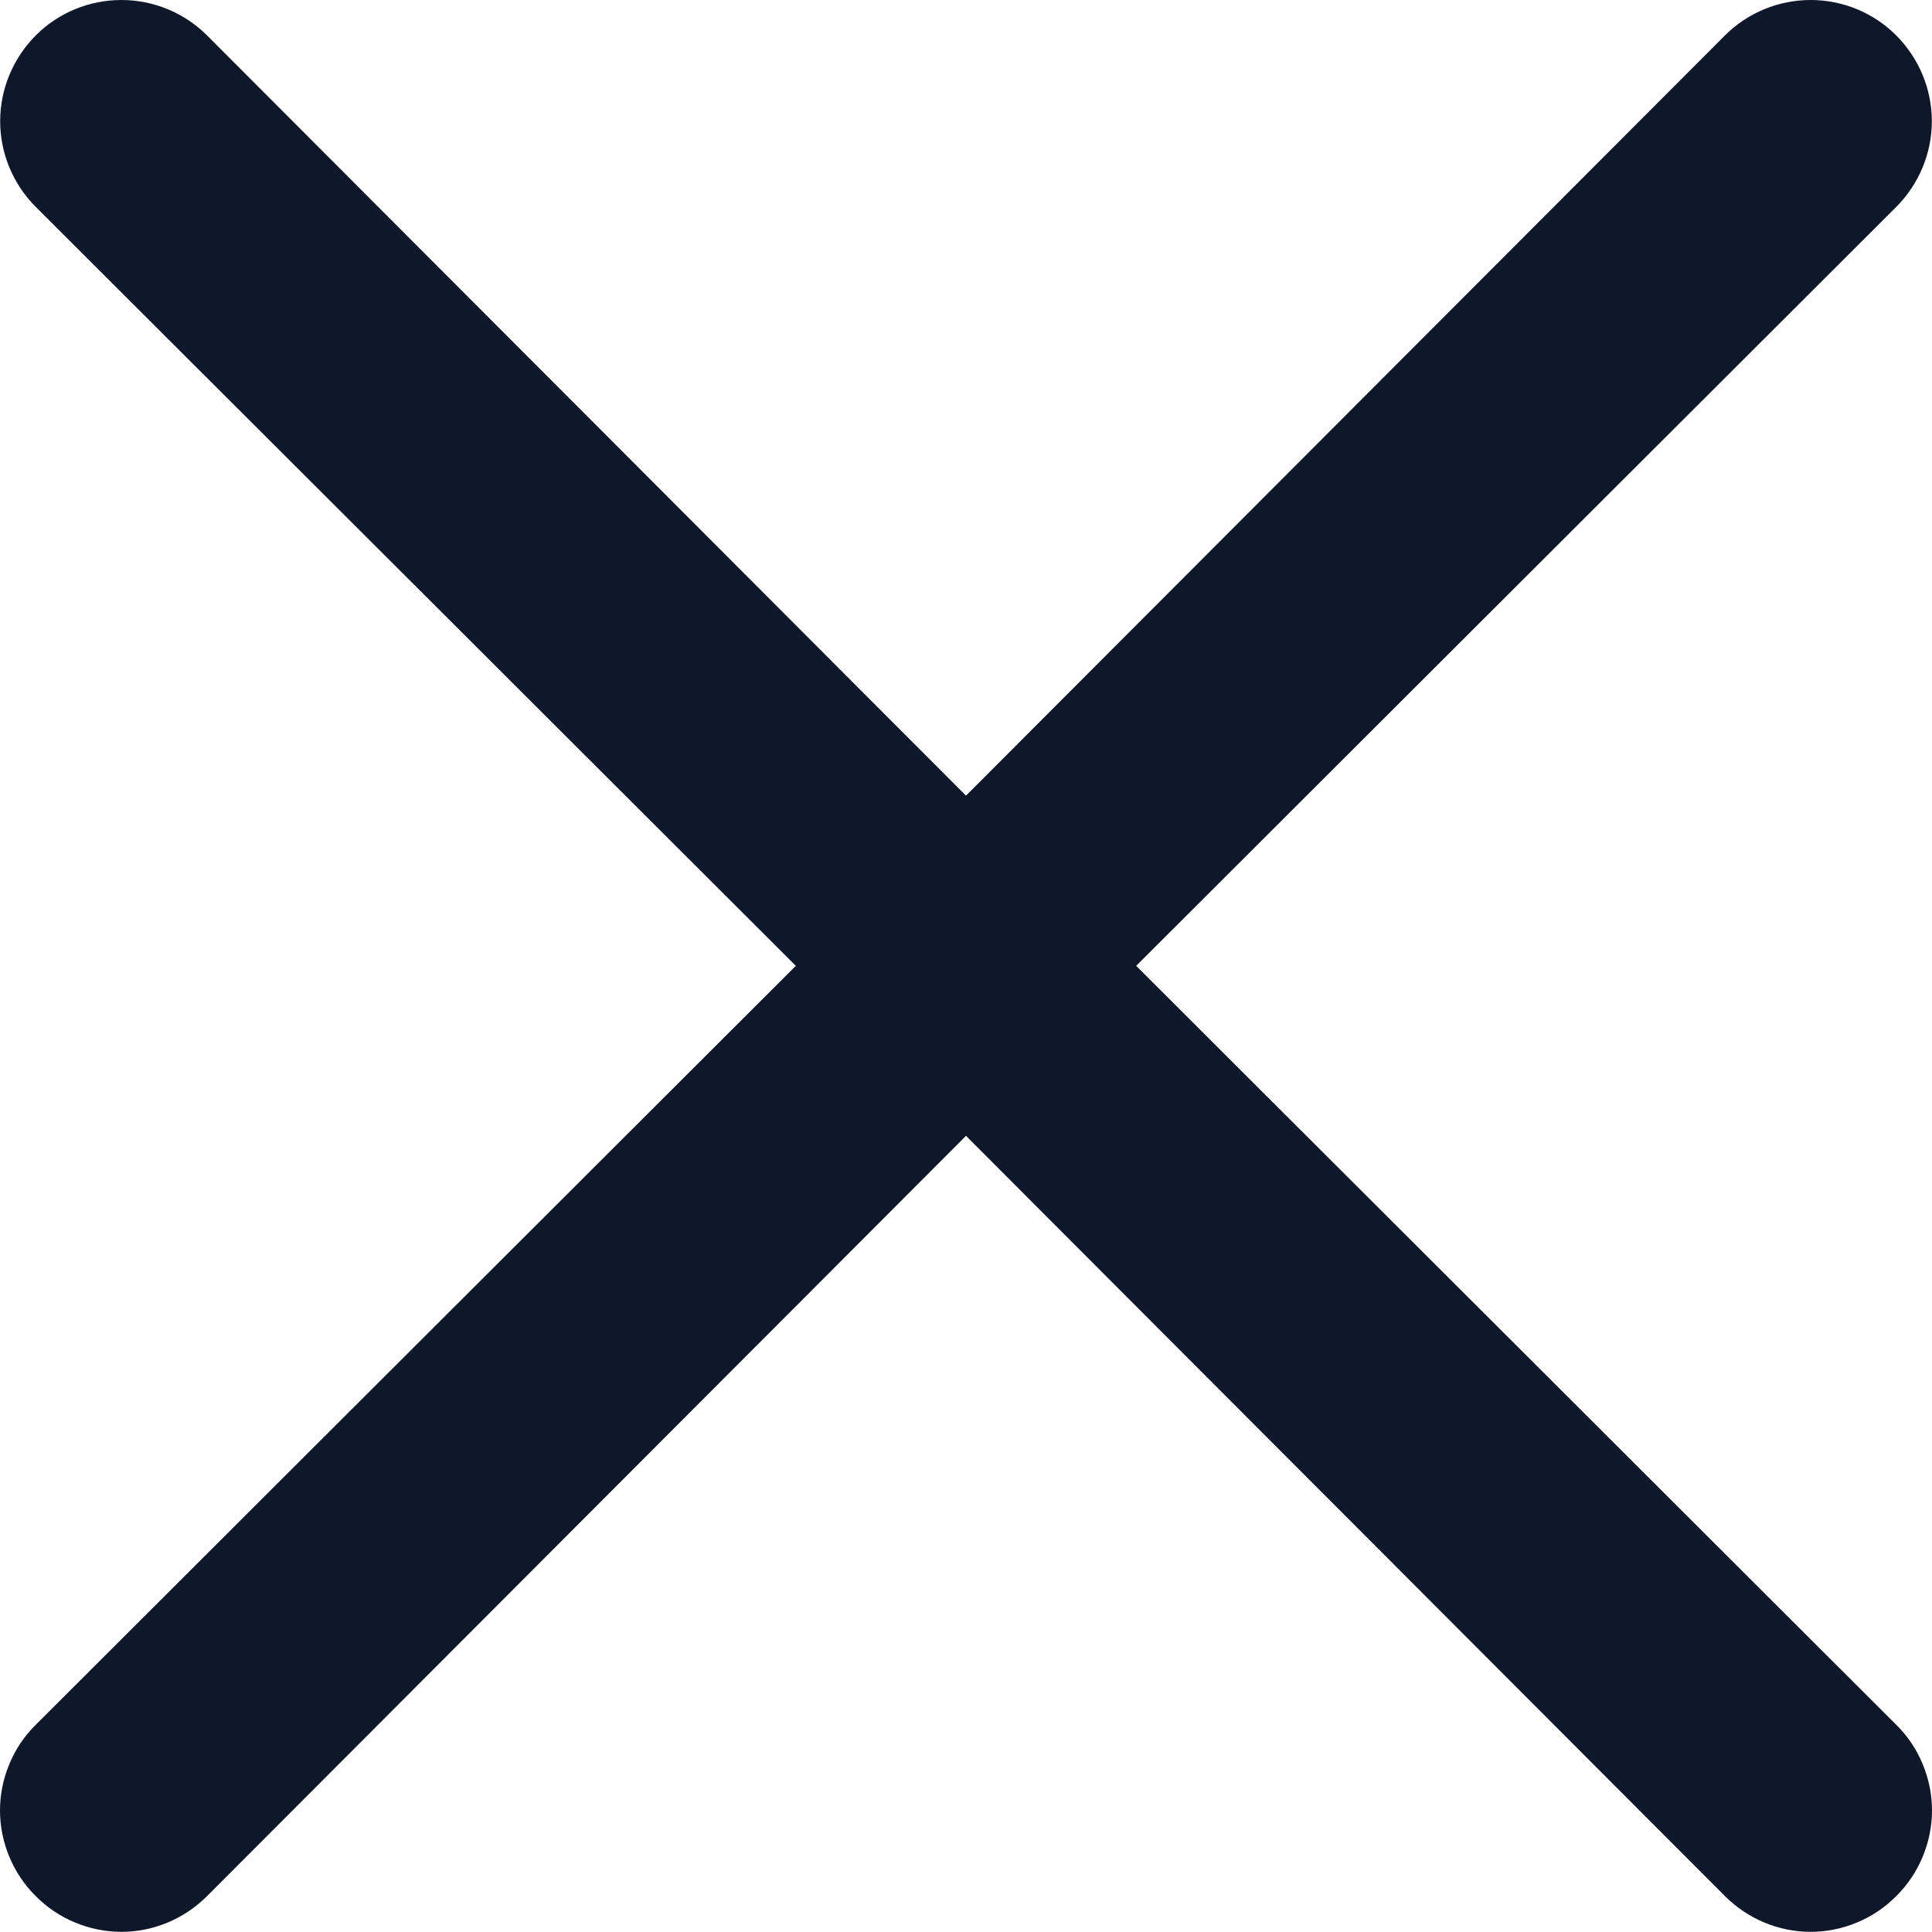 <svg width="12" height="12" viewBox="0 0 12 12" fill="none" xmlns="http://www.w3.org/2000/svg">
<path d="M7.057 5.999L11.778 1.285C11.919 1.144 11.999 0.952 11.999 0.753C11.999 0.553 11.919 0.362 11.778 0.22C11.637 0.079 11.446 0 11.246 0C11.047 0 10.855 0.079 10.714 0.22L6 4.942L1.286 0.22C1.145 0.079 0.953 1.77197e-07 0.754 1.78684e-07C0.554 1.80171e-07 0.363 0.079 0.222 0.22C0.081 0.362 0.001 0.553 0.001 0.753C0.001 0.952 0.081 1.144 0.222 1.285L4.943 5.999L0.222 10.713C0.151 10.783 0.096 10.865 0.058 10.957C0.02 11.048 0 11.146 0 11.245C0 11.344 0.02 11.442 0.058 11.533C0.096 11.624 0.151 11.707 0.222 11.777C0.291 11.847 0.374 11.903 0.466 11.941C0.557 11.979 0.655 11.999 0.754 11.999C0.853 11.999 0.951 11.979 1.042 11.941C1.133 11.903 1.216 11.847 1.286 11.777L6 7.055L10.714 11.777C10.784 11.847 10.867 11.903 10.958 11.941C11.049 11.979 11.147 11.999 11.246 11.999C11.345 11.999 11.443 11.979 11.534 11.941C11.626 11.903 11.709 11.847 11.778 11.777C11.849 11.707 11.904 11.624 11.942 11.533C11.98 11.442 12 11.344 12 11.245C12 11.146 11.98 11.048 11.942 10.957C11.904 10.865 11.849 10.783 11.778 10.713L7.057 5.999Z" fill="#0F172A"/>
</svg>
